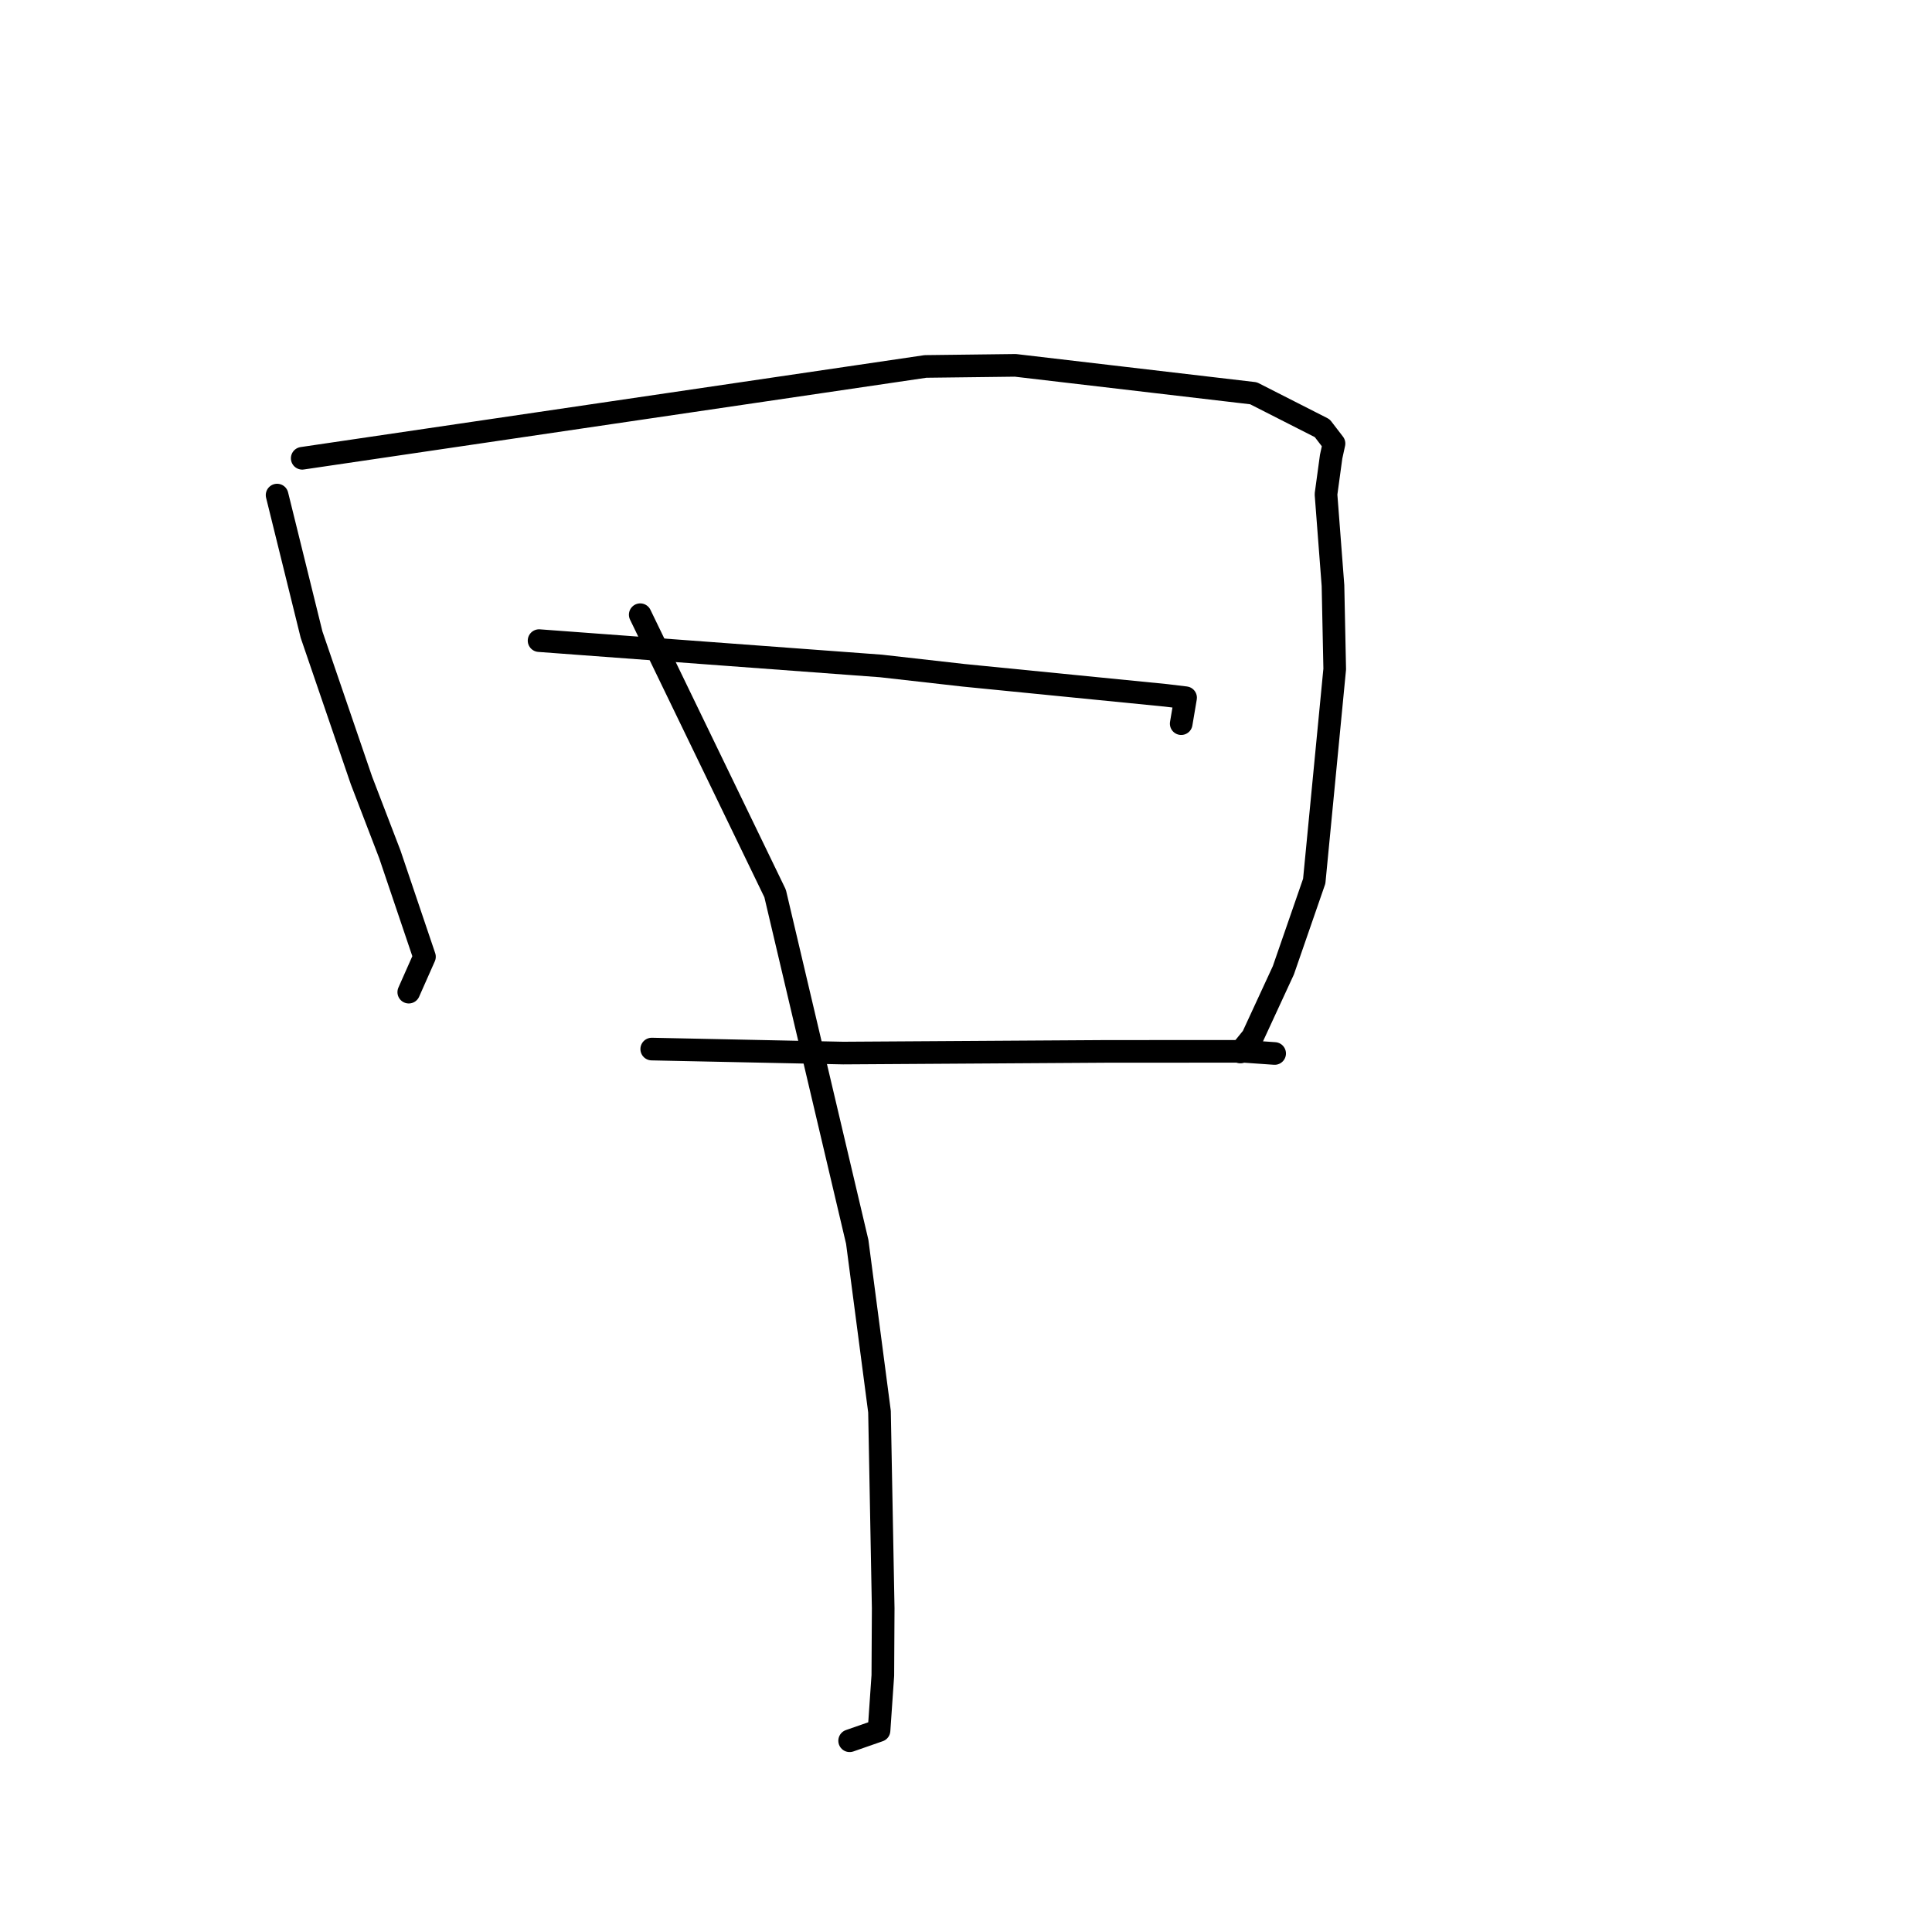 <?xml version="1.0" standalone="no"?>
    <svg width="256" height="256" xmlns="http://www.w3.org/2000/svg" version="1.1">
    <polyline stroke="black" stroke-width="3" stroke-linecap="round" fill="transparent" stroke-linejoin="round" points="36.716 65.601 39 74.845 41.283 84.09 47.892 103.4 51.659 113.214 56.243 126.773 54.353 131.038 54.164 131.464 " />
        <polyline stroke="black" stroke-width="3" stroke-linecap="round" fill="transparent" stroke-linejoin="round" points="40.046 60.725 81.338 54.64 122.631 48.556 134.542 48.411 166.095 52.11 175.203 56.741 176.762 58.771 176.382 60.513 175.702 65.492 176.627 77.586 176.857 88.655 174.142 116.759 170.05 128.576 165.973 137.396 164.353 139.394 " />
        <polyline stroke="black" stroke-width="3" stroke-linecap="round" fill="transparent" stroke-linejoin="round" points="71.43 84.886 94.084 86.565 116.738 88.243 127.677 89.479 154.47 92.135 157.097 92.451 156.568 95.575 156.516 95.887 " />
        <polyline stroke="black" stroke-width="3" stroke-linecap="round" fill="transparent" stroke-linejoin="round" points="86.358 139.007 99.039 139.272 111.719 139.536 146.369 139.317 164.807 139.306 168.525 139.566 168.897 139.592 " />
        <polyline stroke="black" stroke-width="3" stroke-linecap="round" fill="transparent" stroke-linejoin="round" points="84.834 81.452 93.77 99.92 102.707 118.388 113.588 164.547 116.538 187.046 117.028 213.097 116.98 222.003 116.477 229.302 112.936 230.537 112.582 230.66 " />
        </svg>